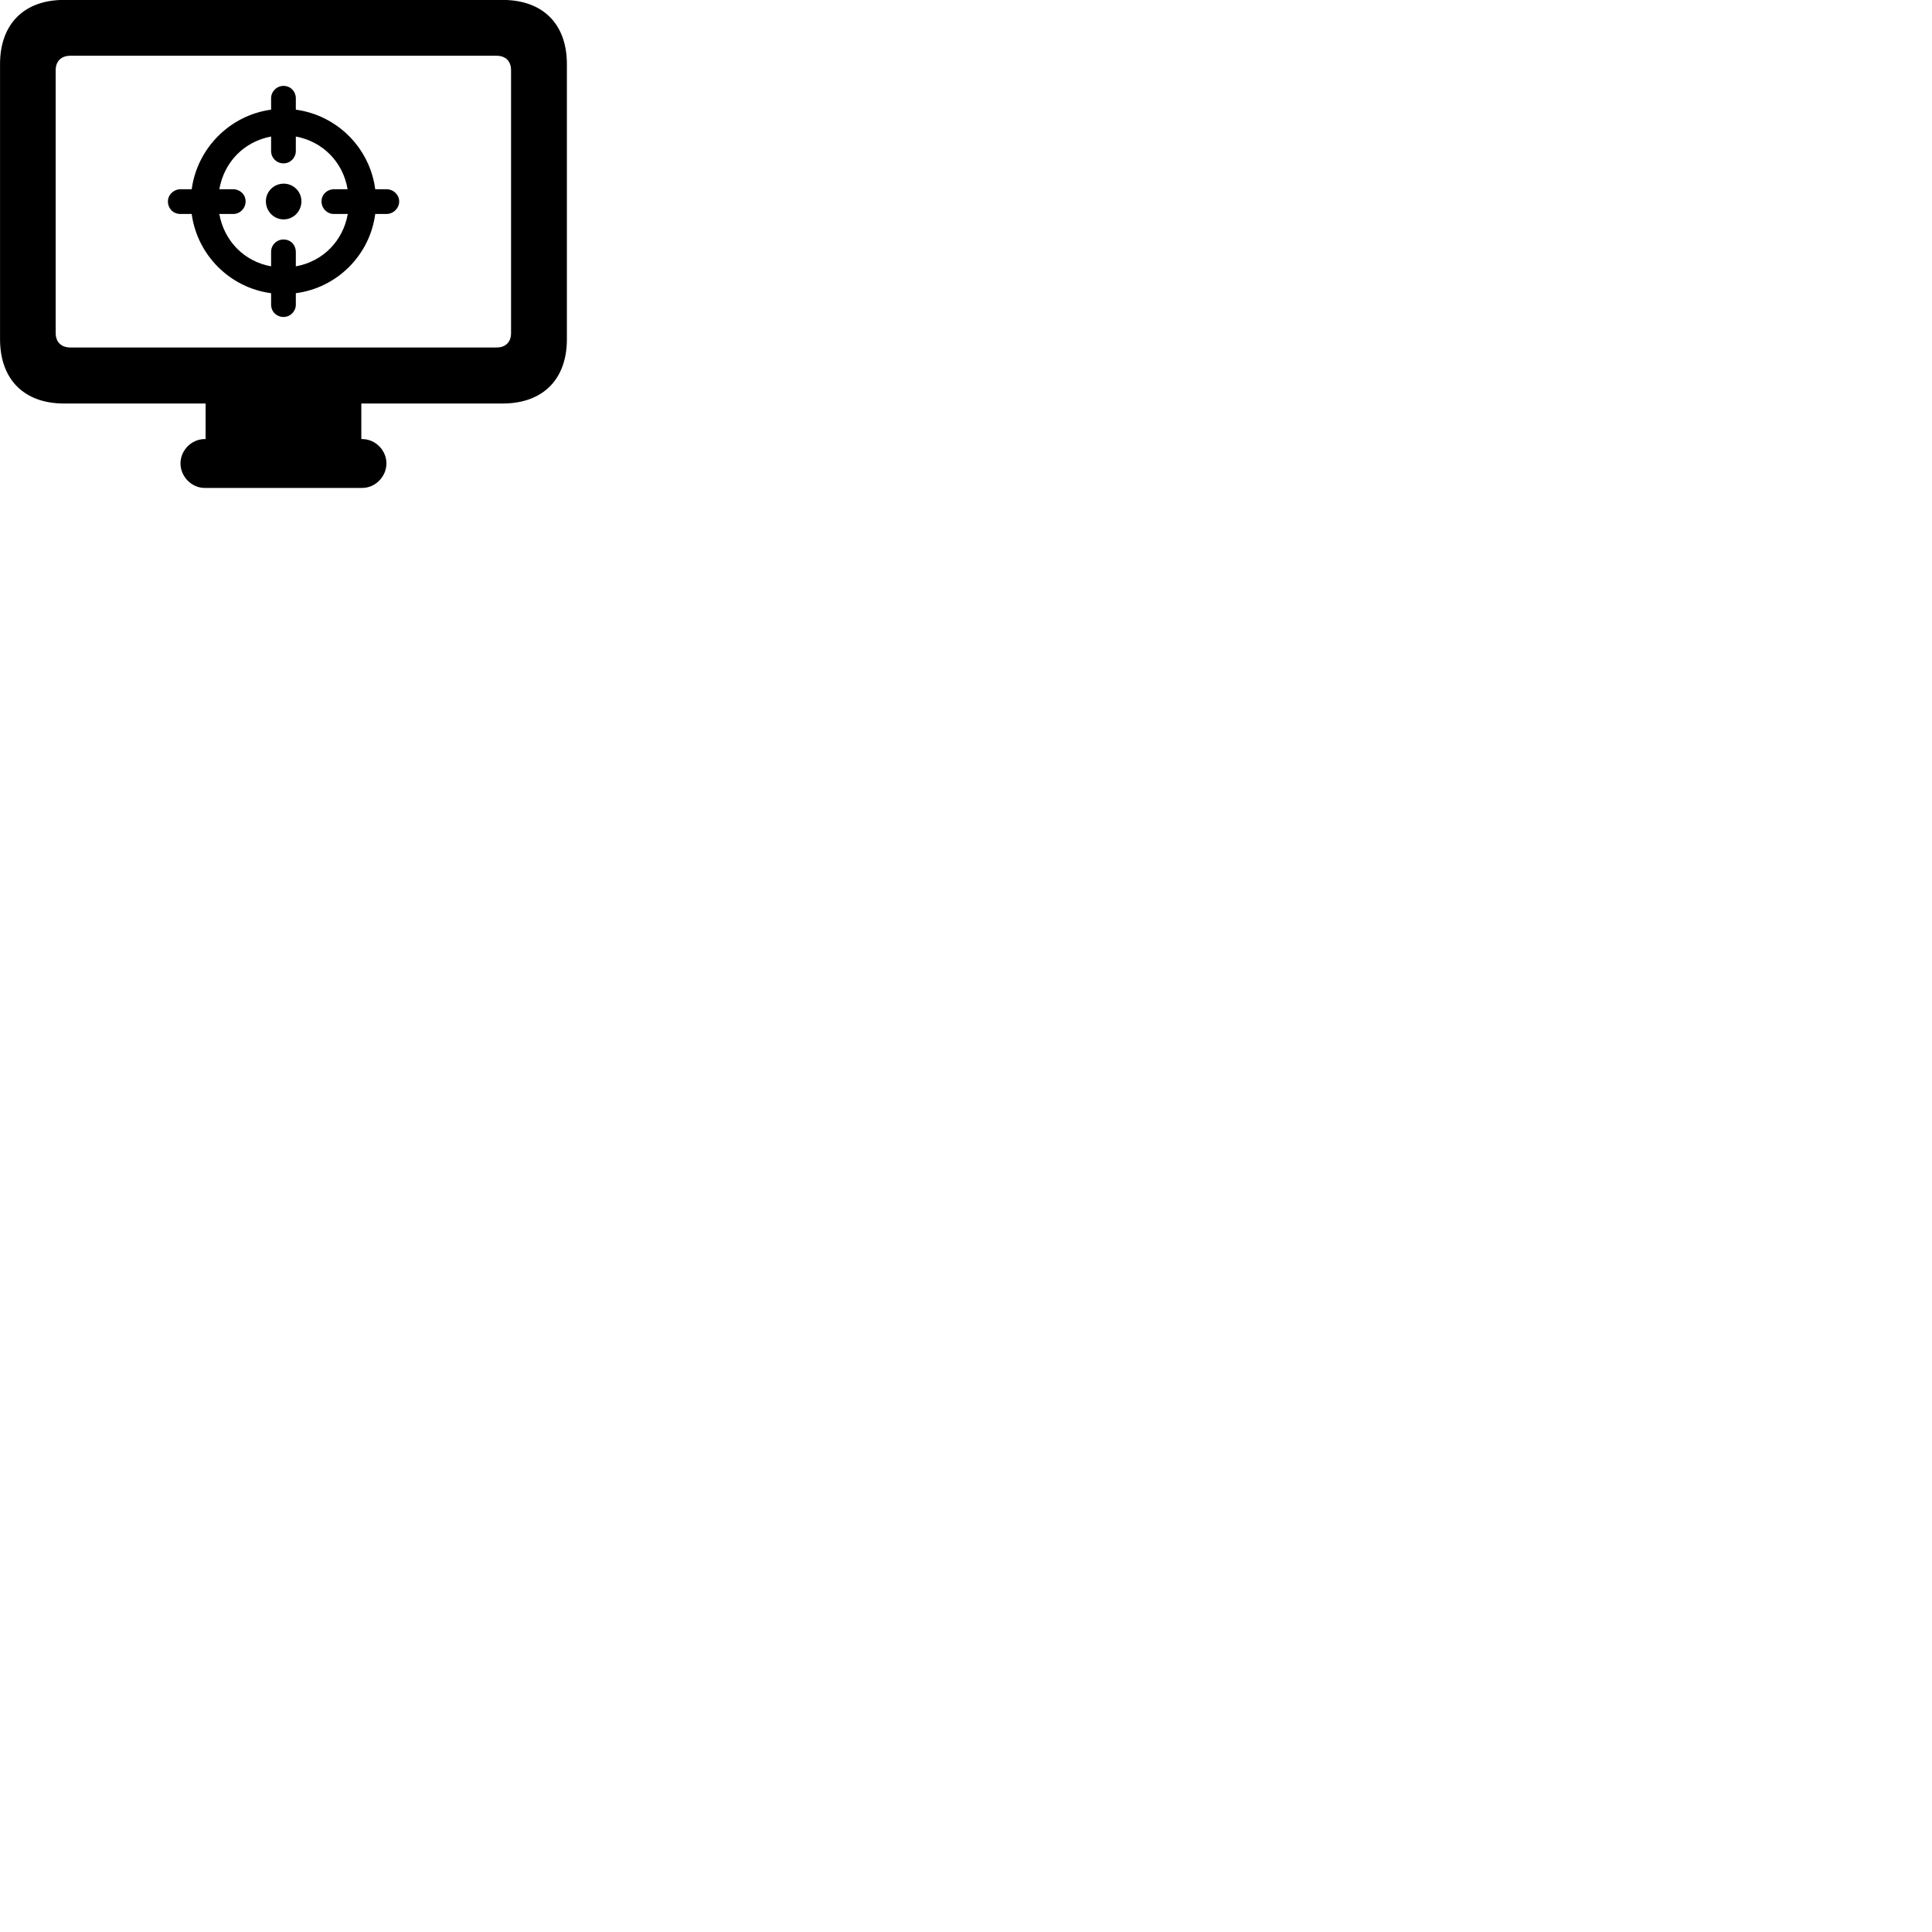 
        <svg xmlns="http://www.w3.org/2000/svg" viewBox="0 0 100 100">
            <path d="M3.312 20.886H10.642V22.726H10.602C9.902 22.726 9.342 23.316 9.342 23.986C9.342 24.656 9.902 25.256 10.602 25.256H18.742C19.442 25.256 20.002 24.656 20.002 23.986C20.002 23.316 19.442 22.726 18.742 22.726H18.702V20.886H26.012C28.102 20.886 29.342 19.636 29.342 17.556V3.316C29.342 1.246 28.102 -0.004 26.012 -0.004H3.312C1.242 -0.004 0.002 1.246 0.002 3.316V17.556C0.002 19.636 1.242 20.886 3.312 20.886ZM3.642 17.986C3.172 17.986 2.882 17.706 2.882 17.236V3.636C2.882 3.166 3.172 2.886 3.642 2.886H25.702C26.172 2.886 26.452 3.166 26.452 3.636V17.236C26.452 17.706 26.172 17.986 25.702 17.986ZM9.342 11.076H9.922C10.212 13.206 11.902 14.896 14.032 15.176V15.766C14.032 16.136 14.322 16.406 14.672 16.406C15.032 16.406 15.312 16.116 15.312 15.766V15.176C17.452 14.896 19.142 13.206 19.422 11.076H20.002C20.372 11.076 20.662 10.766 20.662 10.426C20.662 10.086 20.372 9.796 20.002 9.796H19.422C19.142 7.656 17.452 5.966 15.312 5.676V5.086C15.312 4.746 15.052 4.446 14.672 4.446C14.322 4.446 14.032 4.736 14.032 5.086V5.676C11.902 5.966 10.212 7.666 9.922 9.796H9.342C8.992 9.796 8.692 10.076 8.692 10.426C8.692 10.786 8.962 11.076 9.342 11.076ZM17.282 11.076H18.002C17.752 12.476 16.712 13.536 15.312 13.786V13.036C15.312 12.696 15.062 12.396 14.672 12.396C14.322 12.396 14.032 12.676 14.032 13.036V13.786C12.642 13.536 11.602 12.476 11.352 11.076H12.072C12.422 11.076 12.712 10.786 12.712 10.426C12.712 10.056 12.412 9.796 12.072 9.796H11.352C11.602 8.376 12.642 7.326 14.032 7.066V7.816C14.032 8.176 14.322 8.456 14.672 8.456C15.032 8.456 15.312 8.166 15.312 7.816V7.066C16.702 7.326 17.752 8.376 17.992 9.796H17.282C16.942 9.796 16.642 10.056 16.642 10.426C16.642 10.786 16.932 11.076 17.282 11.076ZM14.682 11.356C15.192 11.356 15.602 10.936 15.602 10.416C15.602 9.916 15.192 9.506 14.682 9.506C14.172 9.506 13.762 9.916 13.762 10.416C13.762 10.936 14.172 11.356 14.682 11.356Z" />
        </svg>
    